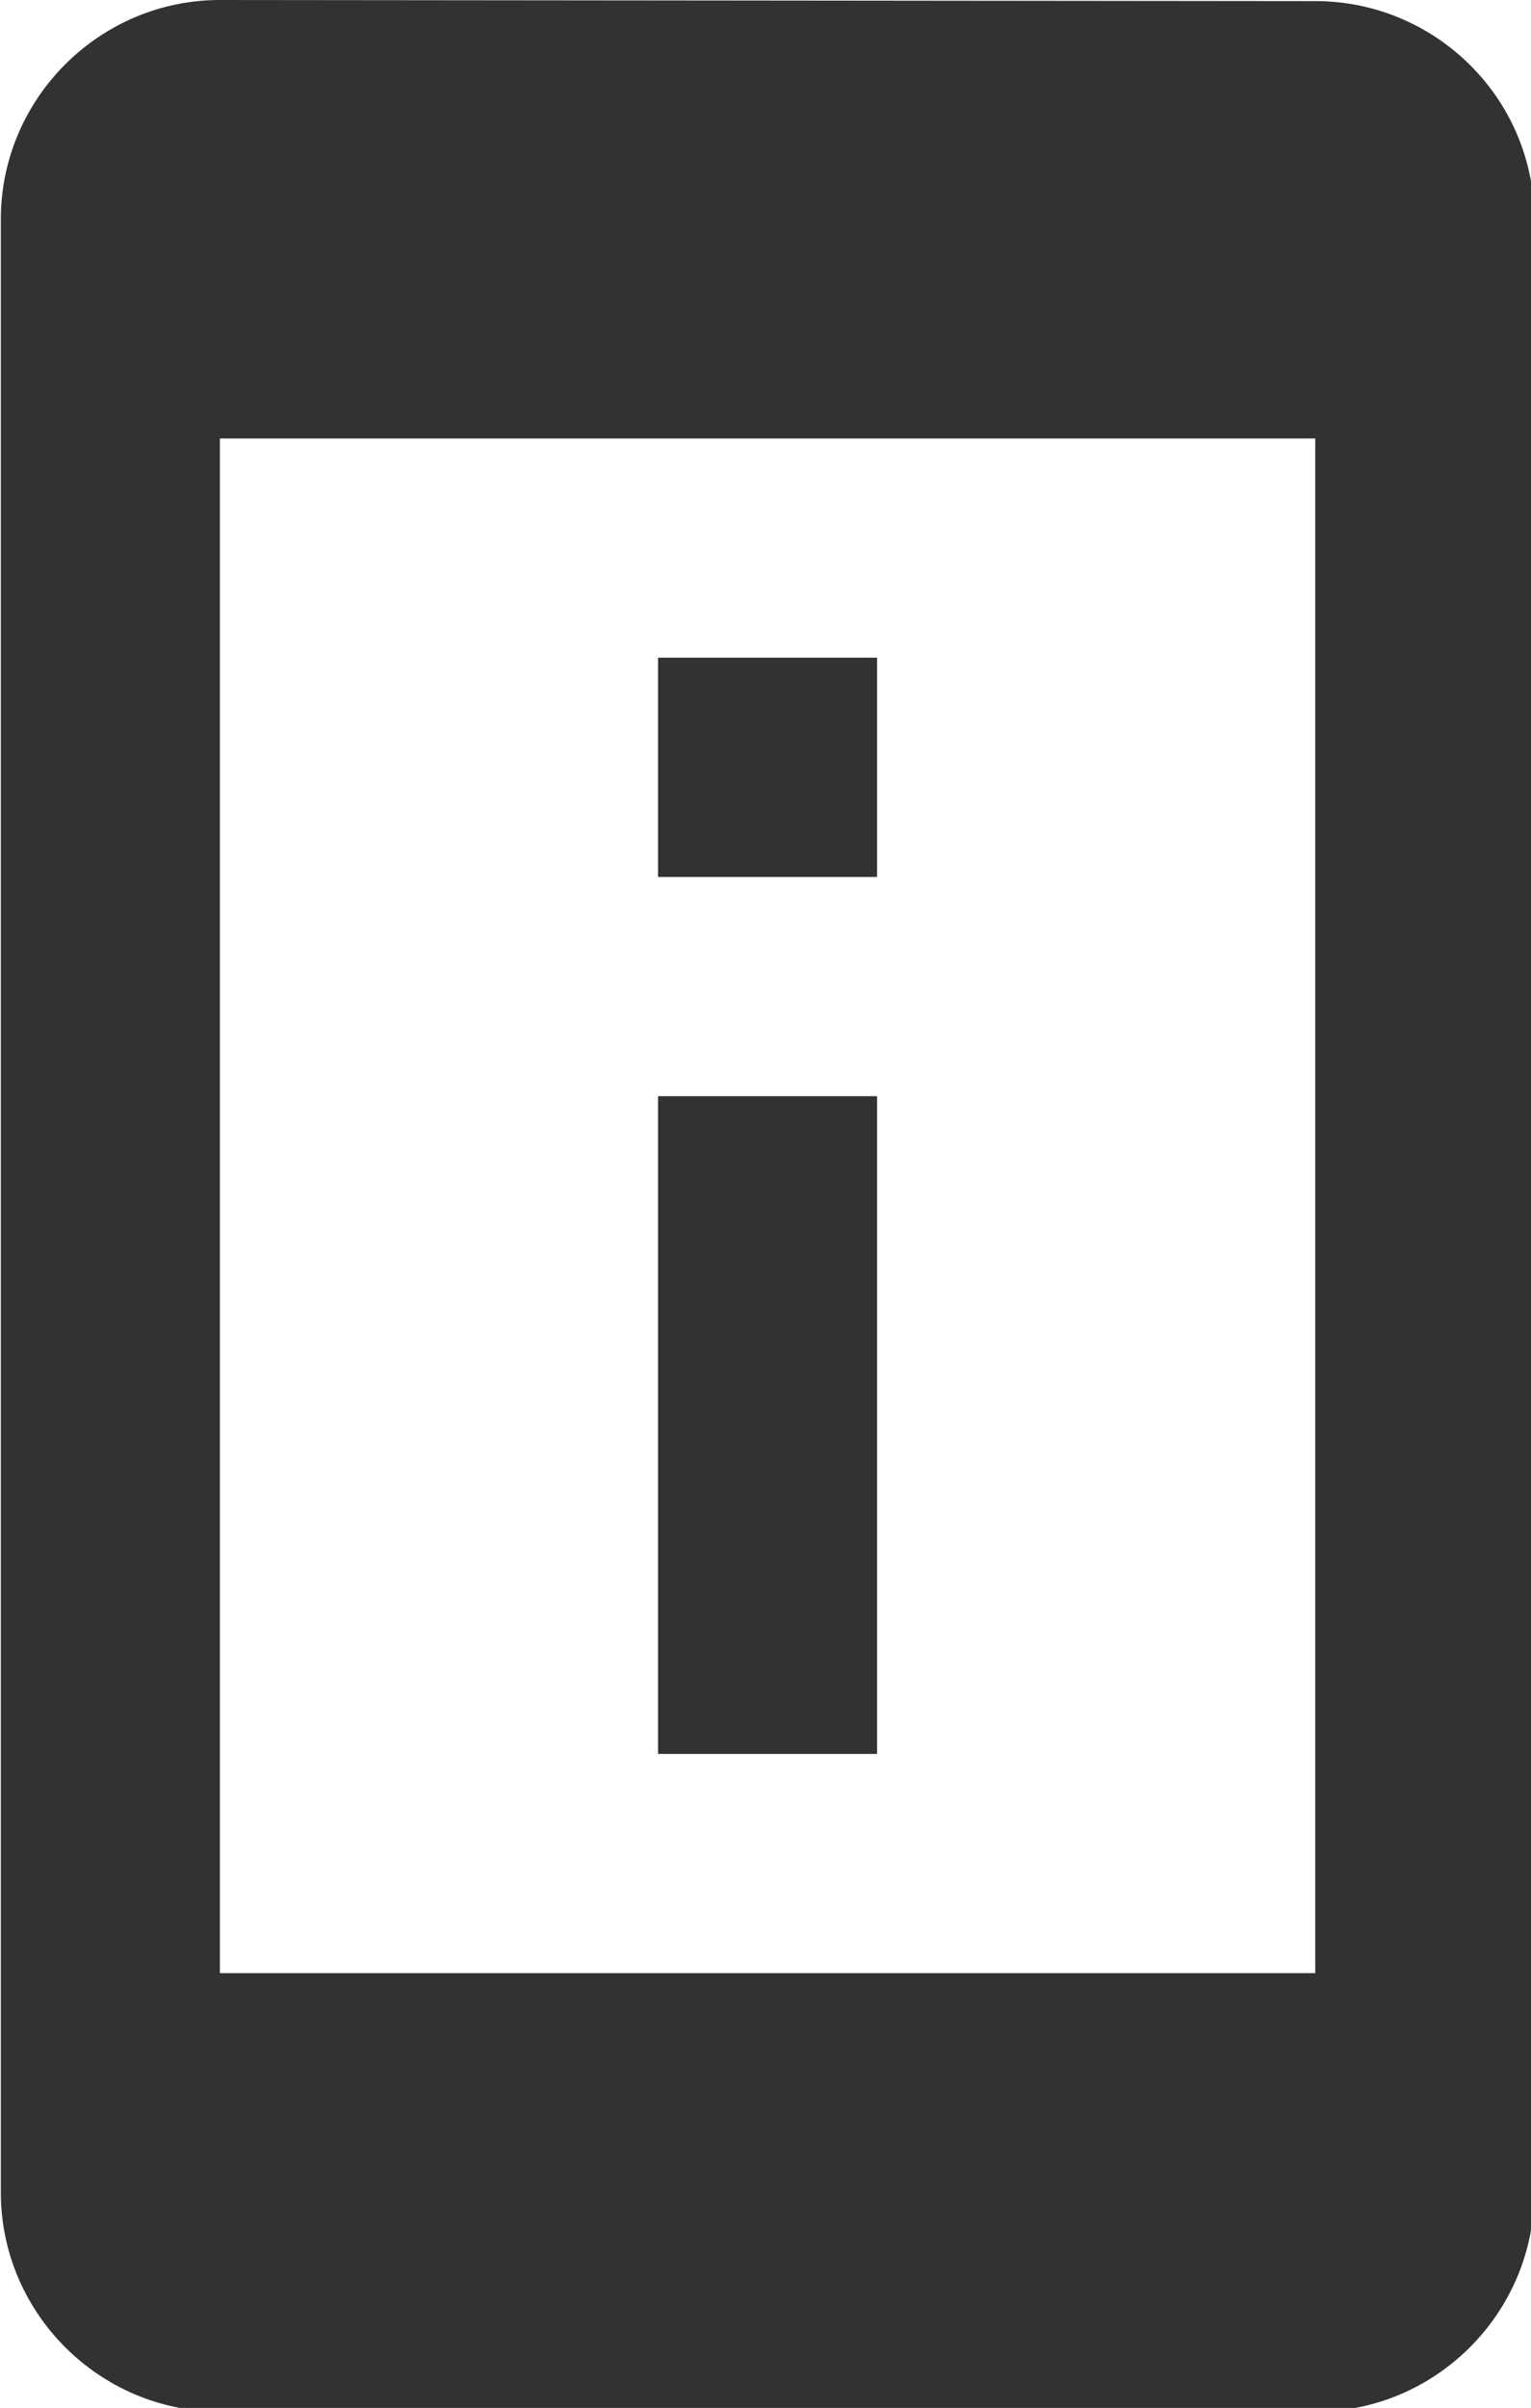 <?xml version="1.0" encoding="UTF-8" standalone="no"?>
<!-- Created with Inkscape (http://www.inkscape.org/) -->

<svg
   id="svg1100"
   version="1.1"
   viewBox="0 0 3.704 5.821"
   height="5.821mm"
   width="3.704mm"
   xmlns="http://www.w3.org/2000/svg"
   xmlns:svg="http://www.w3.org/2000/svg">
  <defs
     id="defs1097" />
  <g
     id="New_Layer_1652807080.7533789"
     style="display:inline"
     transform="translate(-94.192,-129.396)">
    <path
       fill="#323232"
       d="m 13,7 h -2 v 2 h 2 z m 0,4 h -2 v 6 h 2 z M 17,1.01 7,1 C 5.9,1 5,1.9 5,3 v 18 c 0,1.1 0.9,2 2,2 h 10 c 1.1,0 2,-0.9 2,-2 V 3 C 19,1.9 18.1,1.01 17,1.01 Z M 17,19 H 7 V 5 h 10 z"
       id="path3389"
       transform="matrix(0.265,0,0,0.265,92.869,129.131)" />
  </g>
</svg>
